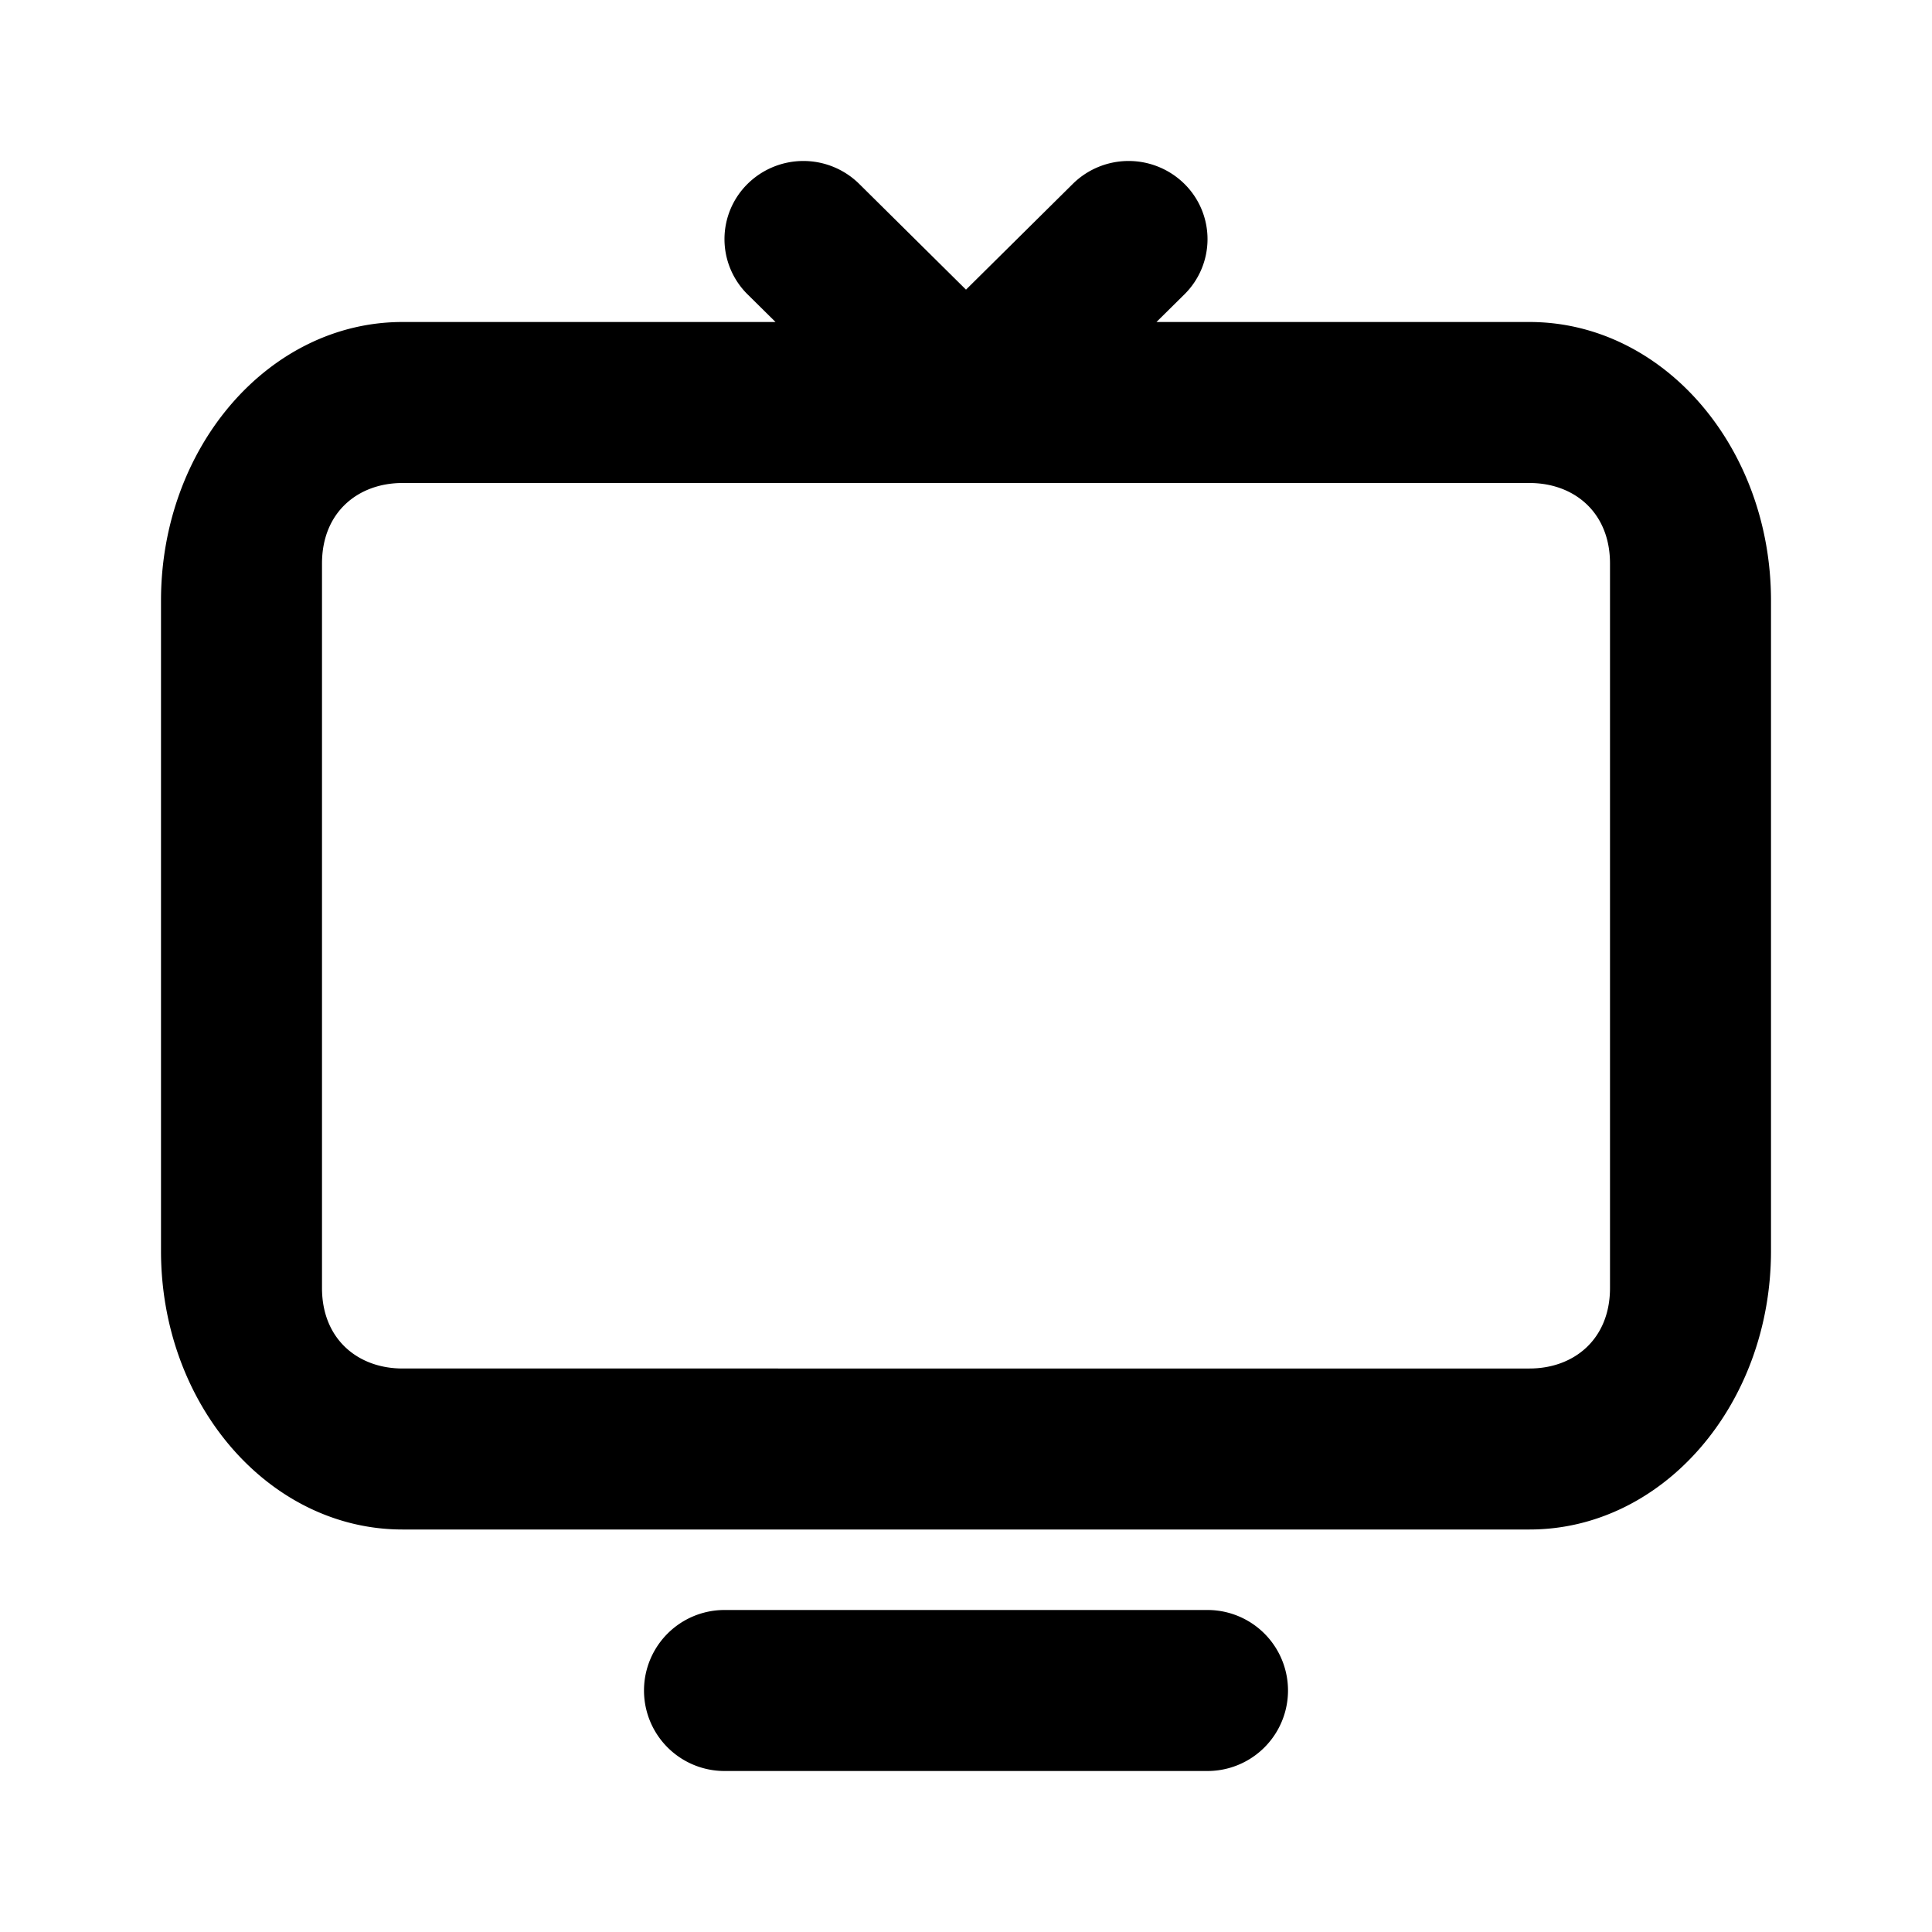 <svg xmlns="http://www.w3.org/2000/svg" fill="none" viewBox="0 0 24 24" class="acv-icon"><path fill="currentColor" fill-rule="evenodd" d="M13.327 2.284a.987.987 0 0 1 1.386 0 .964.964 0 0 1 0 1.373L14.366 4H19c1.657 0 3 1.55 3 3.462v8.076C22 17.45 20.657 19 19 19H5c-1.657 0-3-1.55-3-3.461V7.462C2 5.55 3.343 4 5 4h4.634l-.347-.343a.964.964 0 0 1 0-1.373.987.987 0 0 1 1.386 0L12 3.598l1.327-1.314ZM4 7c0-.637.448-1 1-1h14c.552 0 1 .363 1 1v9c0 .637-.448 1-1 1H5c-.552 0-1-.363-1-1V7Z" clip-rule="evenodd"/><path fill="currentColor" d="M15 20a1 1 0 1 1 0 2H9a1 1 0 1 1 0-2h6Z"/></svg>